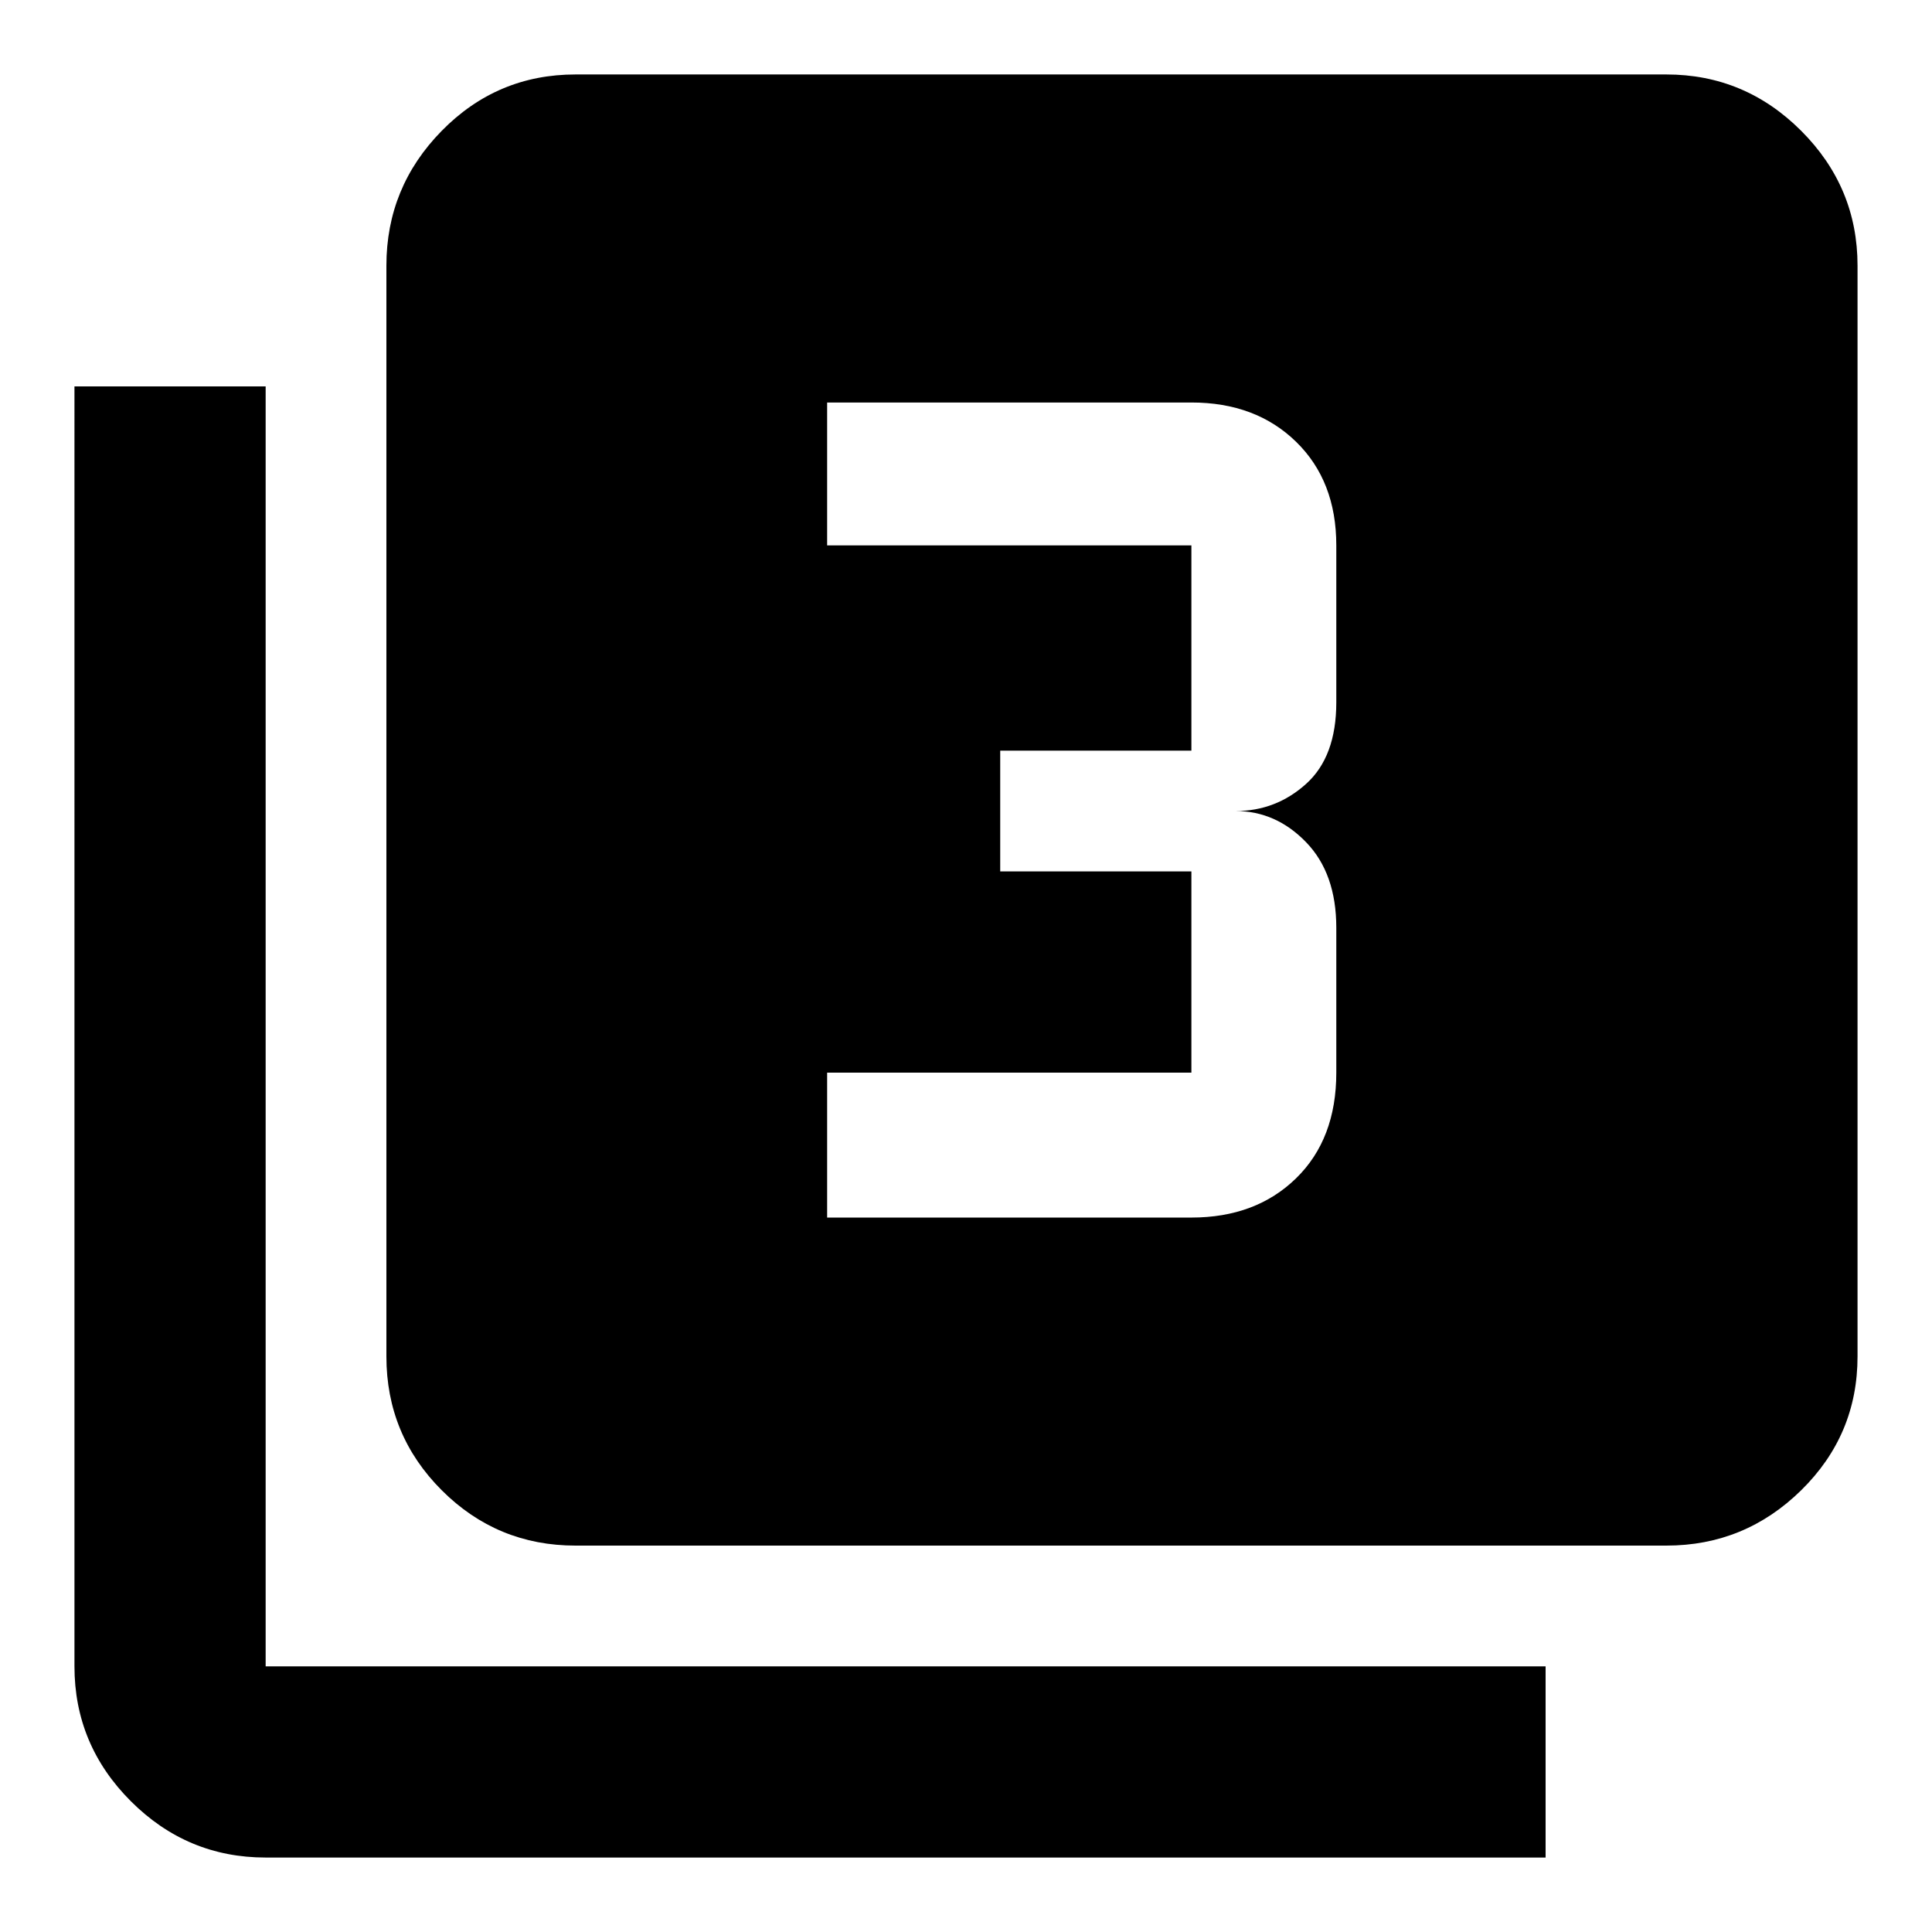 <svg xmlns="http://www.w3.org/2000/svg" width="48" height="48"><path d="M20.55 30.25h9.05q1.6 0 2.6-.975t1-2.625v-3.6q0-1.35-.75-2.125-.75-.775-1.75-.775 1 0 1.75-.675t.75-2.025v-3.9q0-1.6-1-2.575-1-.975-2.6-.975h-9.05v3.55h9.05v5.1h-4.75v3h4.75v5h-9.05zM14.3 38.4q-1.95 0-3.325-1.375Q9.6 35.65 9.6 33.7V6.6q0-1.95 1.375-3.35 1.375-1.4 3.325-1.4h27.1q1.95 0 3.35 1.4 1.4 1.4 1.4 3.35v27.1q0 1.95-1.4 3.325-1.4 1.375-3.35 1.375zm-7.7 7.75q-1.95 0-3.35-1.4-1.4-1.4-1.4-3.35V9.6H6.6v31.8h31.8v4.75z"/></svg>